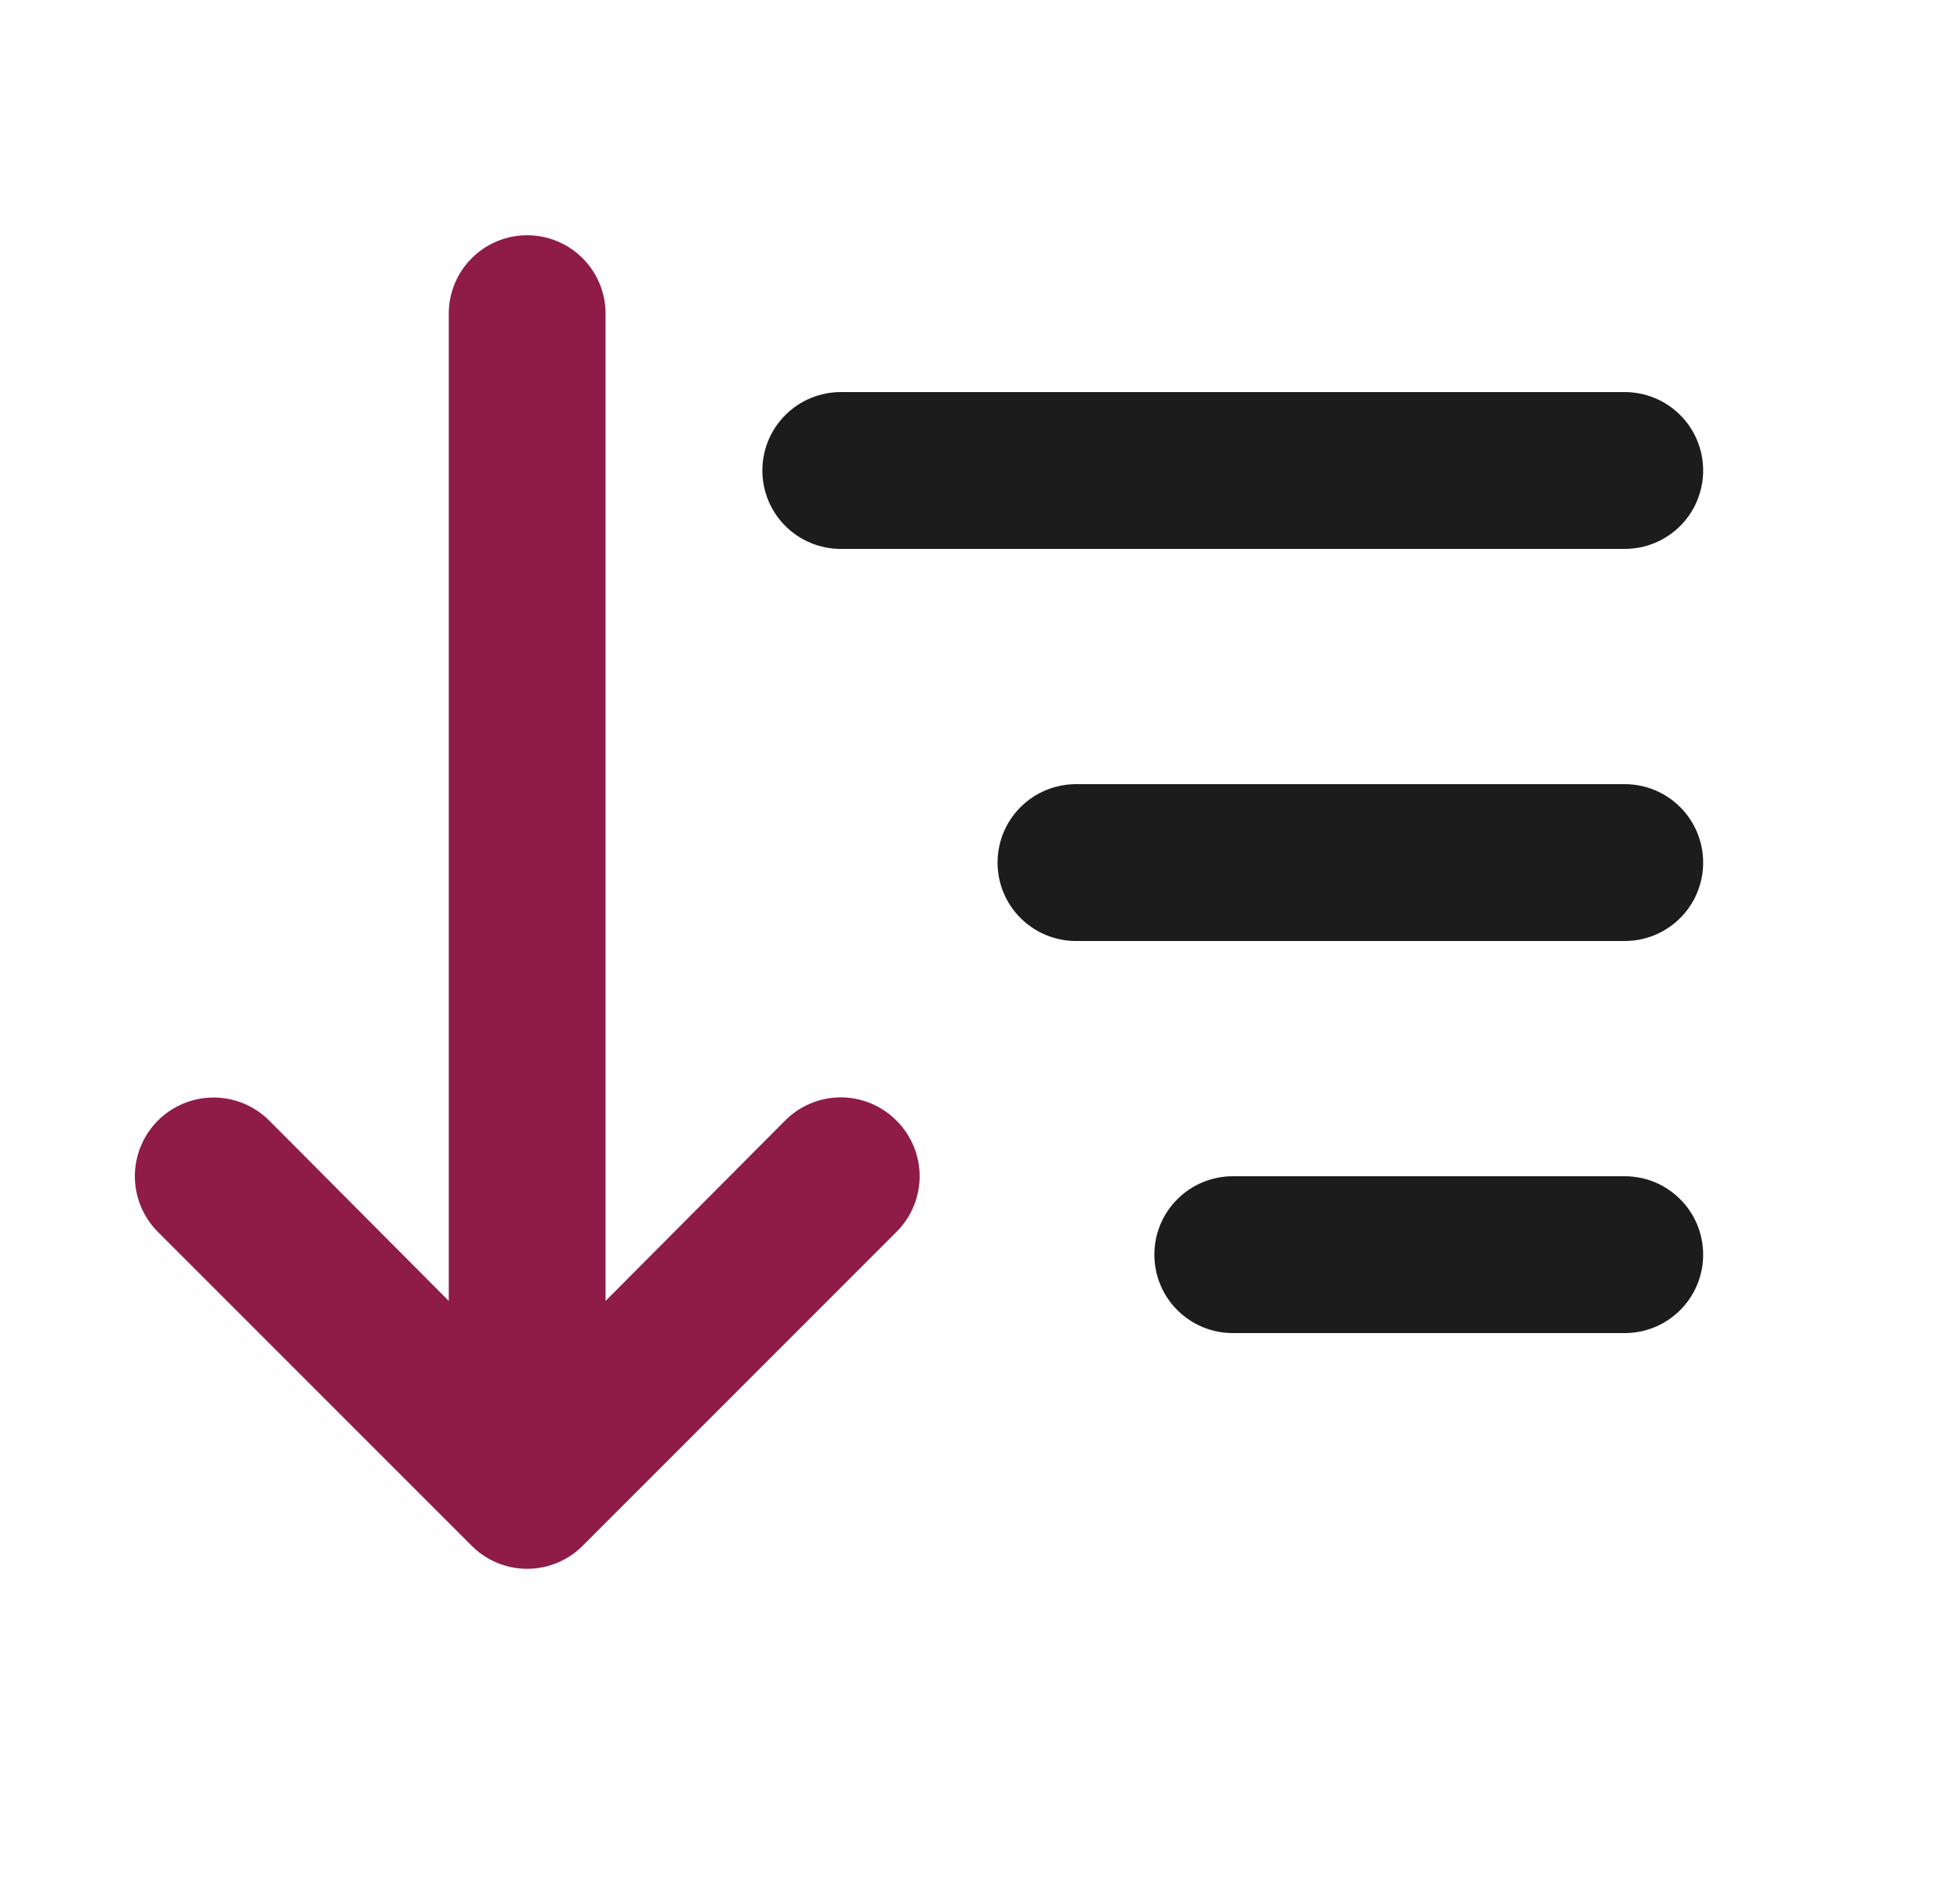 <svg width="25" height="24" viewBox="0 0 25 24" fill="none" xmlns="http://www.w3.org/2000/svg">
<path d="M11.434 14.29C11.341 14.196 11.23 14.122 11.109 14.071C10.987 14.02 10.856 13.994 10.724 13.994C10.592 13.994 10.461 14.02 10.339 14.071C10.218 14.122 10.107 14.196 10.014 14.29L7.724 16.59V4C7.724 3.735 7.619 3.48 7.431 3.293C7.244 3.105 6.989 3 6.724 3C6.459 3 6.204 3.105 6.017 3.293C5.829 3.48 5.724 3.735 5.724 4V16.59L3.434 14.29C3.246 14.102 2.99 13.996 2.724 13.996C2.458 13.996 2.202 14.102 2.014 14.29C1.826 14.478 1.72 14.734 1.72 15C1.72 15.266 1.826 15.522 2.014 15.71L6.014 19.71C6.107 19.804 6.218 19.878 6.339 19.929C6.461 19.98 6.592 20.006 6.724 20.006C6.856 20.006 6.987 19.98 7.109 19.929C7.231 19.878 7.341 19.804 7.434 19.71L11.434 15.71C11.528 15.617 11.602 15.506 11.653 15.385C11.704 15.263 11.73 15.132 11.73 15C11.73 14.868 11.704 14.737 11.653 14.615C11.602 14.494 11.528 14.383 11.434 14.29Z" fill="#8E1C46"/>
<path d="M20.724 17H15.724C15.459 17 15.205 16.895 15.017 16.707C14.829 16.52 14.724 16.265 14.724 16C14.724 15.735 14.829 15.48 15.017 15.293C15.205 15.105 15.459 15 15.724 15H20.724C20.989 15 21.244 15.105 21.431 15.293C21.619 15.48 21.724 15.735 21.724 16C21.724 16.265 21.619 16.52 21.431 16.707C21.244 16.895 20.989 17 20.724 17ZM20.724 12H13.724C13.459 12 13.205 11.895 13.017 11.707C12.829 11.52 12.724 11.265 12.724 11C12.724 10.735 12.829 10.48 13.017 10.293C13.205 10.105 13.459 10 13.724 10H20.724C20.989 10 21.244 10.105 21.431 10.293C21.619 10.48 21.724 10.735 21.724 11C21.724 11.265 21.619 11.52 21.431 11.707C21.244 11.895 20.989 12 20.724 12ZM20.724 7H10.724C10.459 7 10.205 6.895 10.017 6.707C9.829 6.52 9.724 6.265 9.724 6C9.724 5.735 9.829 5.48 10.017 5.293C10.205 5.105 10.459 5 10.724 5H20.724C20.989 5 21.244 5.105 21.431 5.293C21.619 5.48 21.724 5.735 21.724 6C21.724 6.265 21.619 6.52 21.431 6.707C21.244 6.895 20.989 7 20.724 7Z" fill="#1C1C1C"/>
</svg>
